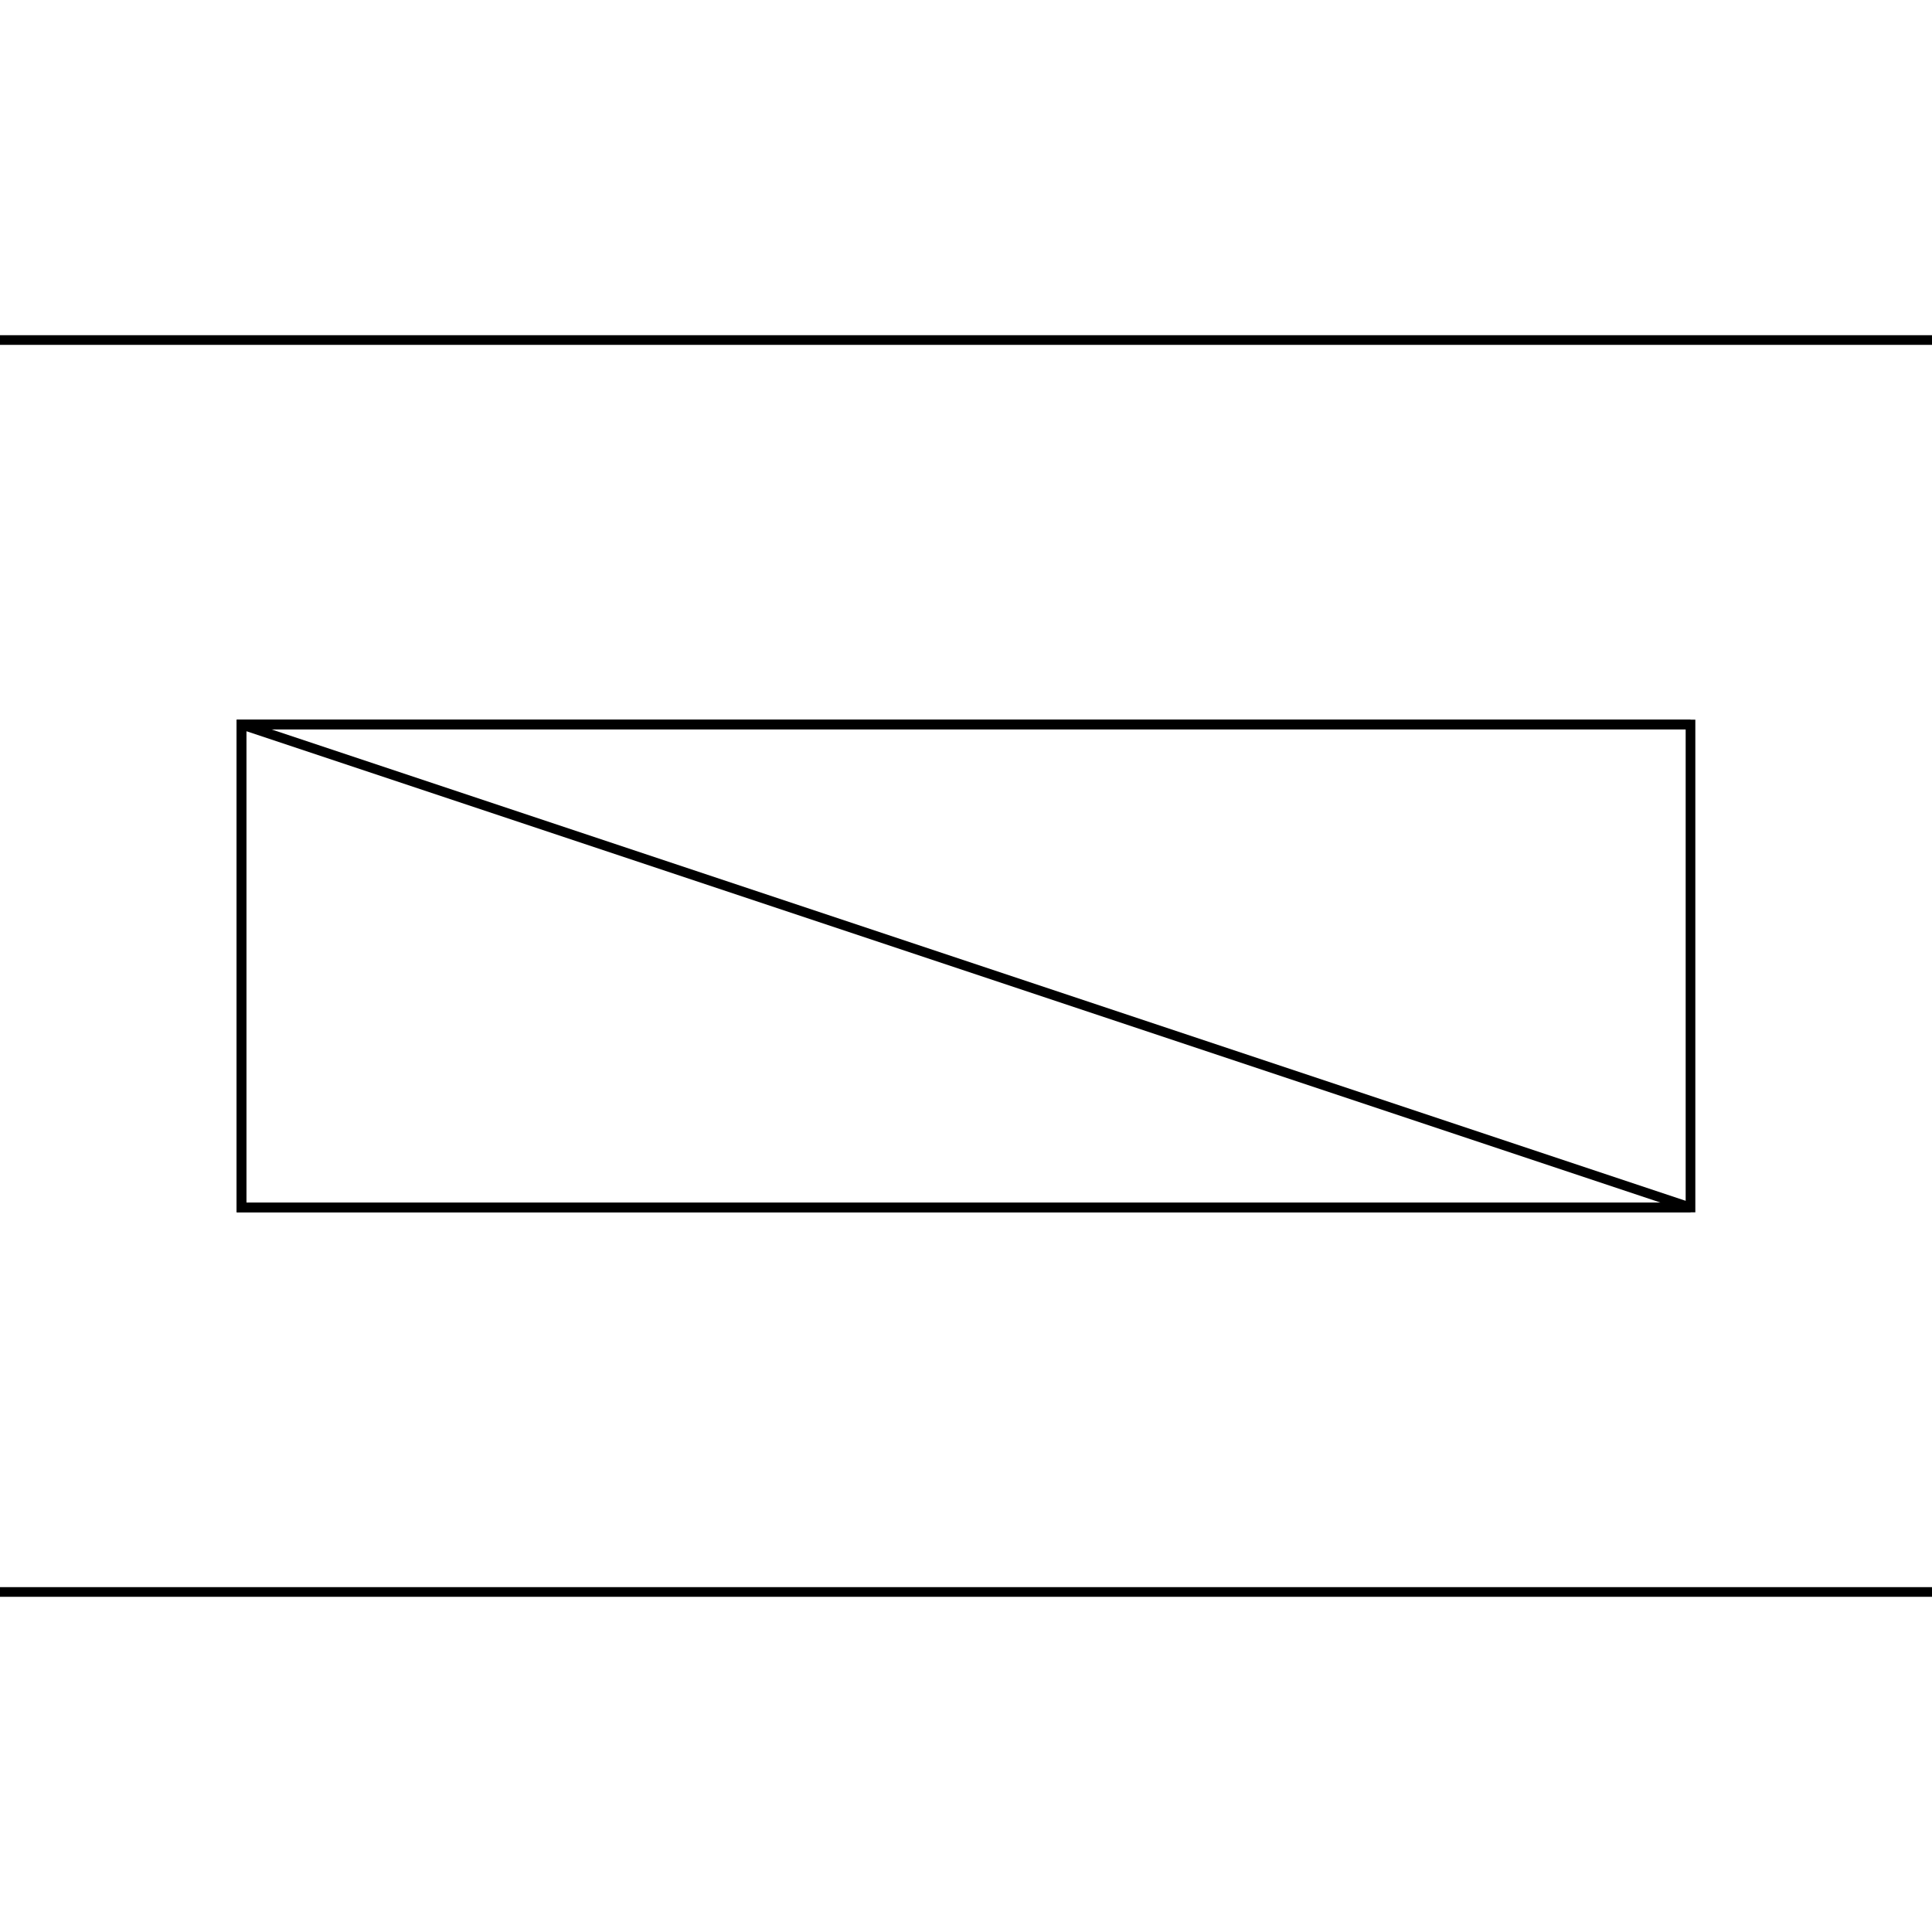 <svg version='1.1' x='0px' y='0px' viewBox='-10 -10 20 20' xmlns='http://www.w3.org/2000/svg'><style>path{stroke:black; stroke-width: 0.1; fill: transparent}</style><path d='M7.5,-2.5,L7.5,2.5,L-7.5,2.5,L-7.5,-2.5,L7.5,-2.5,Z'/>
<path d='M-7.5,-2.5,L7.5,-2.5,L-7.5,-2.5,L-7.5,2.5,L7.5,2.5,Z'/>
<path d='M-13.296,6.48,L-13.296,-6.48,L13.296,-6.48,L13.296,6.48,L-13.296,6.48,Z'/></svg>